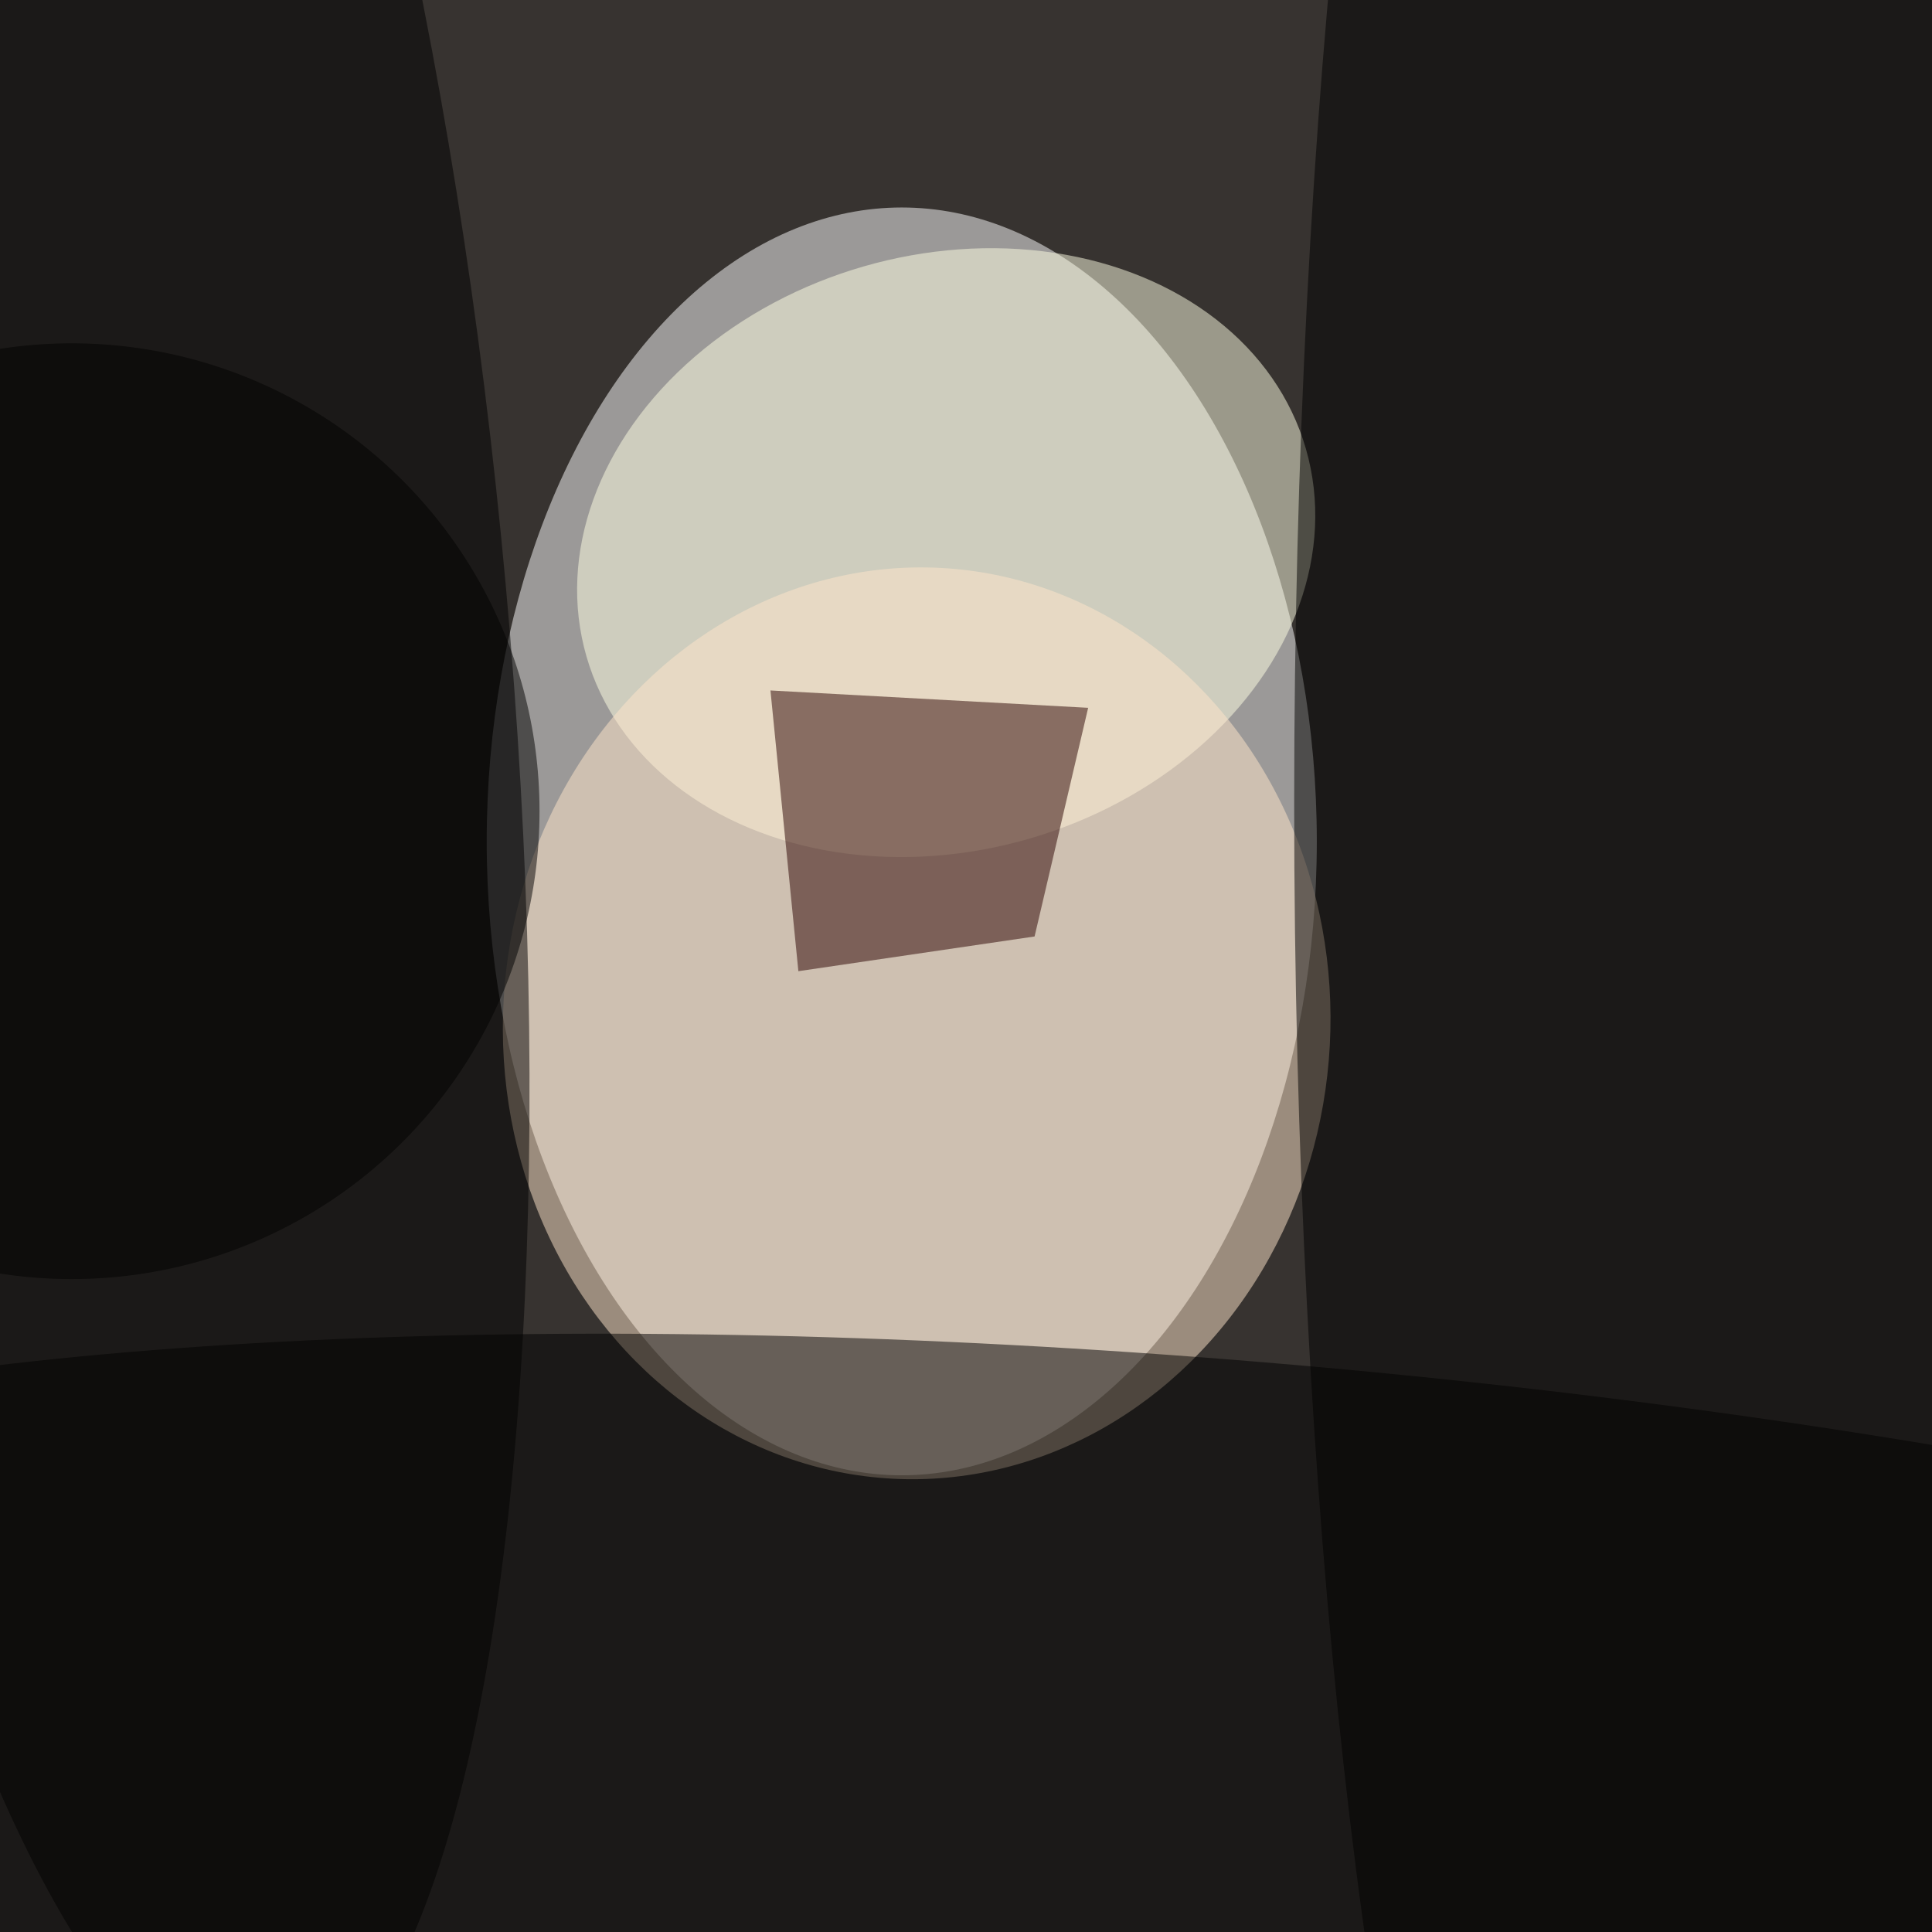 <svg xmlns="http://www.w3.org/2000/svg" viewBox="0 0 1192 1192"><filter id="b"><feGaussianBlur stdDeviation="12" /></filter><path fill="#373330" d="M0 0h1192v1192H0z"/><g filter="url(#b)" transform="translate(2.3 2.3) scale(4.656)" fill-opacity=".5"><ellipse fill="#fff" cx="119" cy="111" rx="55" ry="84"/><ellipse fill="#ffffe5" rx="1" ry="1" transform="rotate(163.9 57.3 45.2) scale(49.613 39.472)"/><ellipse fill="#ffe7ca" rx="1" ry="1" transform="rotate(-86.9 131.8 3.7) scale(60.43 54.823)"/><ellipse rx="1" ry="1" transform="matrix(5.15 -56.634 253.952 23.093 170.3 237.4)"/><ellipse cx="220" cy="106" rx="49" ry="255"/><ellipse cx="9" cy="107" rx="62" ry="62"/><path fill="#2a0300" d="M143.7 93.3l-7.1 30.3-31.3 4.6-3.7-37.2z"/><ellipse rx="1" ry="1" transform="matrix(50.904 -5.067 19.955 200.472 15 75.6)"/></g></svg>